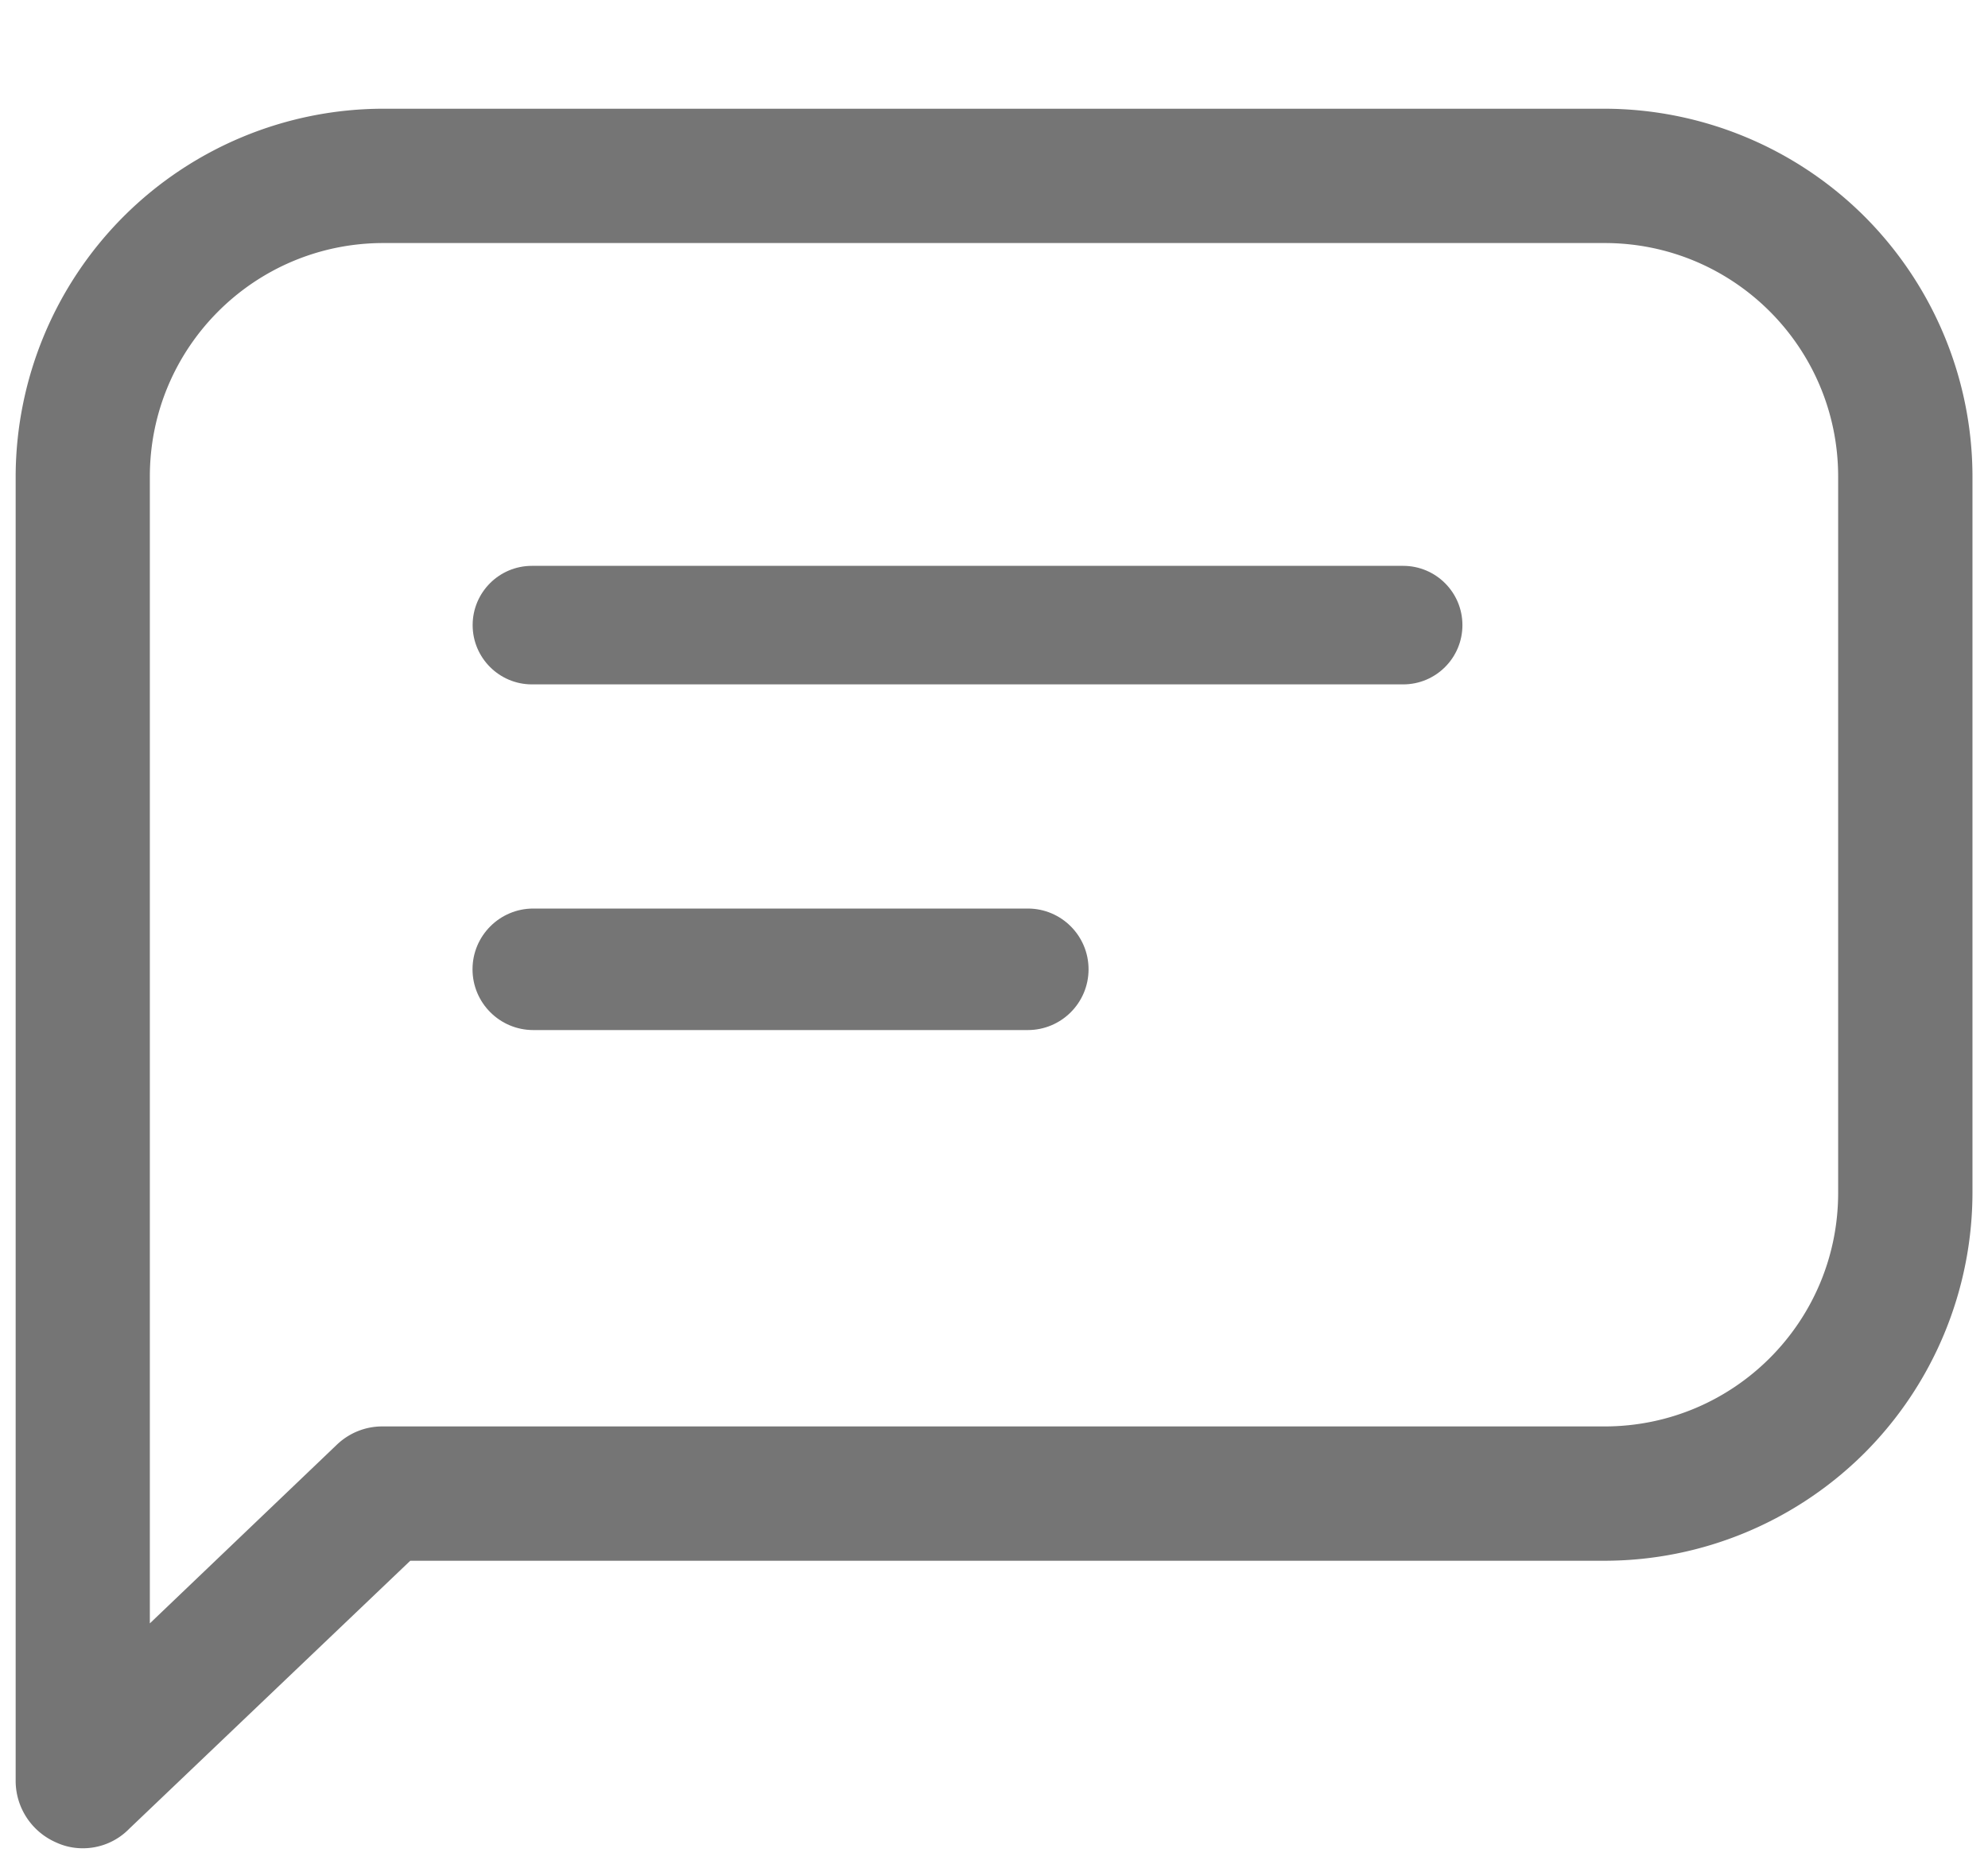 <svg xmlns="http://www.w3.org/2000/svg" width="16" height="15"><g fill="#000" fill-opacity=".54" fill-rule="nonzero"><path d="M.666 14.875c-.073 0-.144-.015-.21-.045-.199-.085-.329-.279-.33-.496V3.834c.002-.784.314-1.536.868-2.091C1.548 1.189 2.3.876 3.084.875h9.832c.784.002 1.536.314 2.091.868.554.555.867 1.307.868 2.091v5.768c-.002.784-.314 1.536-.868 2.091-.555.554-1.307.867-2.091.868H3.302L1.041 14.717a.52.52 0 0 1-.376.158l0-0zM3.084 1.956c-1.037.001-1.877.84-1.878 1.878v9.231l1.502-1.435c.101-.098.235-.152.376-.15h9.832c1.037-.001 1.877-.84 1.878-1.878V3.834c-.001-1.037-.84-1.877-1.878-1.878l-9.832-0z"/><path d="M4.281 5.508c-.263 0-.477-.214-.477-.477s.213-.477.477-.477h7.012c.263 0 .477.213.477.477 0 .263-.213.477-.477.477H4.281zM4.292 8.29c-.27 0-.489-.219-.489-.489s.219-.489.489-.489H8.272c.27 0 .489.219.489.489s-.219.489-.489.489H4.292z"/></g></svg>